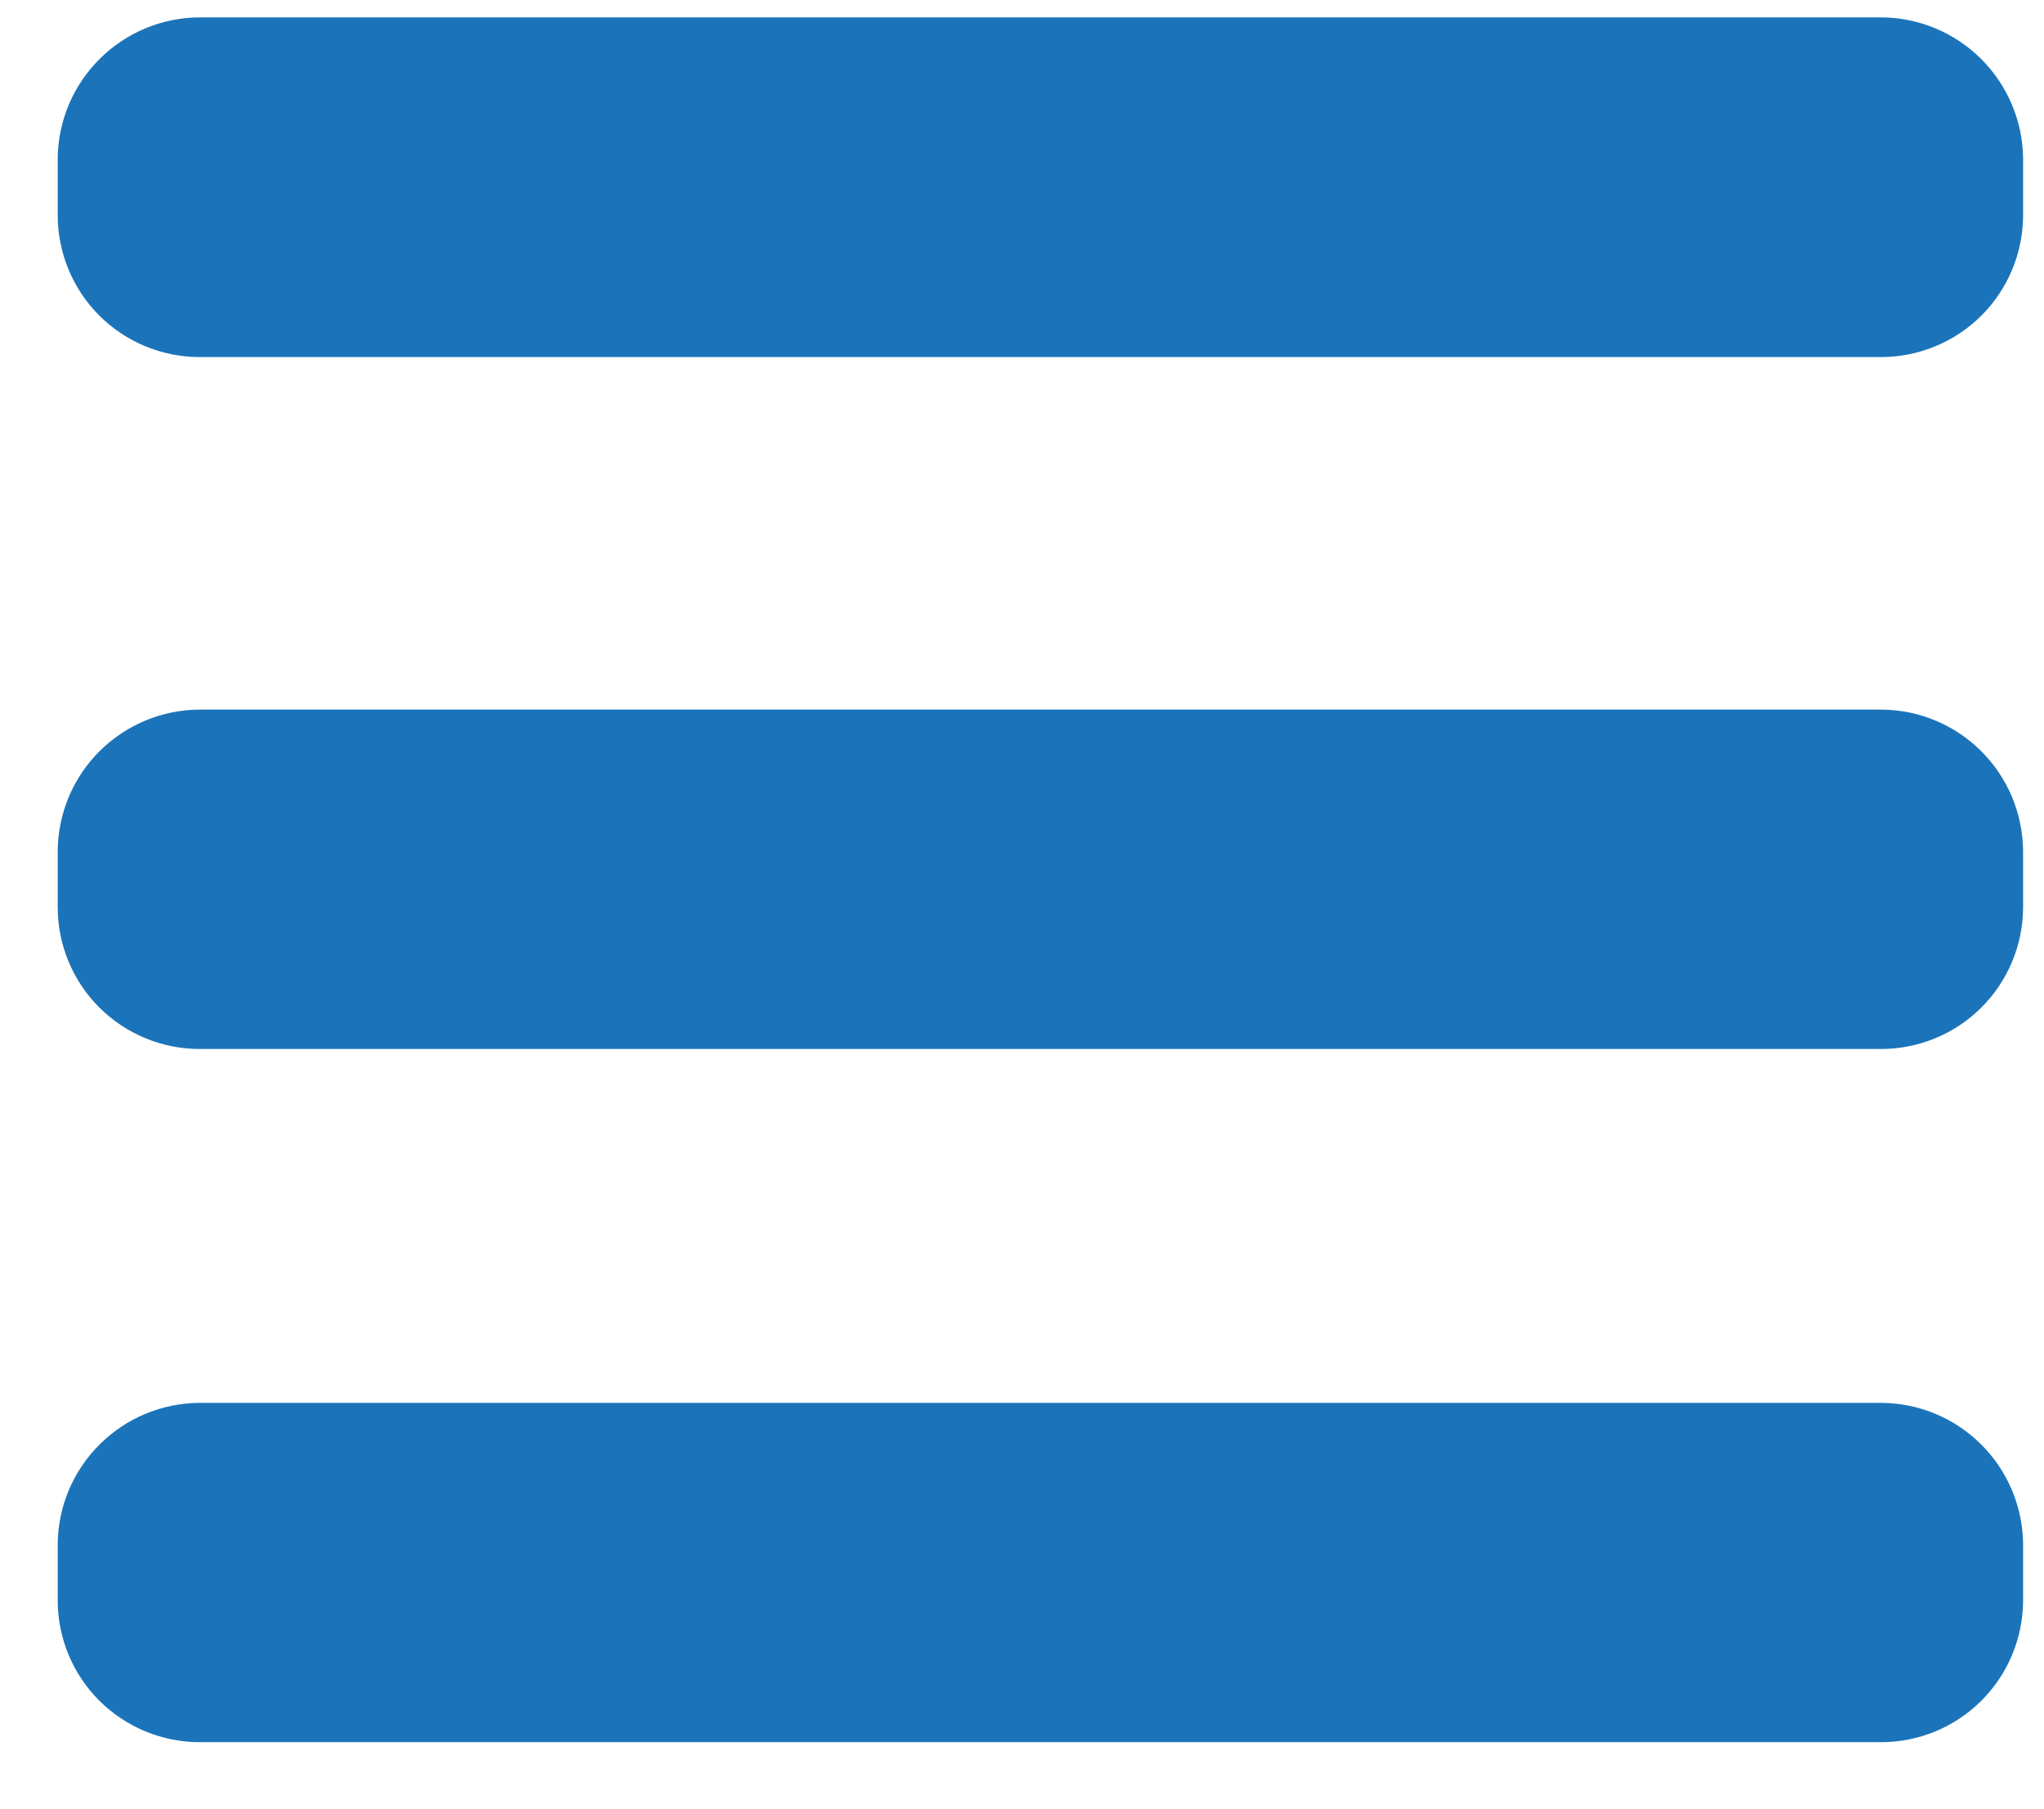 <svg width="26" height="23" viewBox="0 0 26 23" fill="none" xmlns="http://www.w3.org/2000/svg">
<path d="M23.93 0.221H2.537C2.063 0.223 1.608 0.412 1.271 0.746C0.933 1.08 0.741 1.532 0.734 2.007V2.739C0.735 3.217 0.925 3.675 1.263 4.013C1.601 4.35 2.059 4.54 2.537 4.541H23.93C24.408 4.54 24.866 4.35 25.204 4.013C25.542 3.675 25.733 3.217 25.734 2.739V2.01C25.728 1.535 25.535 1.082 25.198 0.747C24.86 0.412 24.405 0.223 23.93 0.221Z" fill="#1B74BA"/>
<path d="M23.93 9.024H2.537C2.063 9.026 1.608 9.215 1.271 9.548C0.933 9.882 0.741 10.335 0.734 10.81V11.536C0.734 12.015 0.924 12.473 1.262 12.811C1.601 13.149 2.059 13.339 2.537 13.34H23.93C24.406 13.339 24.863 13.151 25.201 12.815C25.539 12.479 25.73 12.024 25.734 11.547V10.819C25.729 10.342 25.538 9.887 25.2 9.551C24.863 9.215 24.406 9.026 23.93 9.024Z" fill="#1B74BA"/>
<path d="M23.925 17.84H2.537C2.063 17.843 1.608 18.031 1.271 18.365C0.933 18.699 0.741 19.151 0.734 19.626L0.734 20.351C0.734 20.829 0.924 21.288 1.262 21.626C1.601 21.964 2.059 22.154 2.537 22.155H23.925C24.403 22.156 24.862 21.967 25.201 21.63C25.54 21.293 25.732 20.835 25.734 20.356V19.63C25.728 19.153 25.535 18.699 25.196 18.364C24.858 18.029 24.401 17.841 23.925 17.84Z" fill="#1B74BA"/>
</svg>
